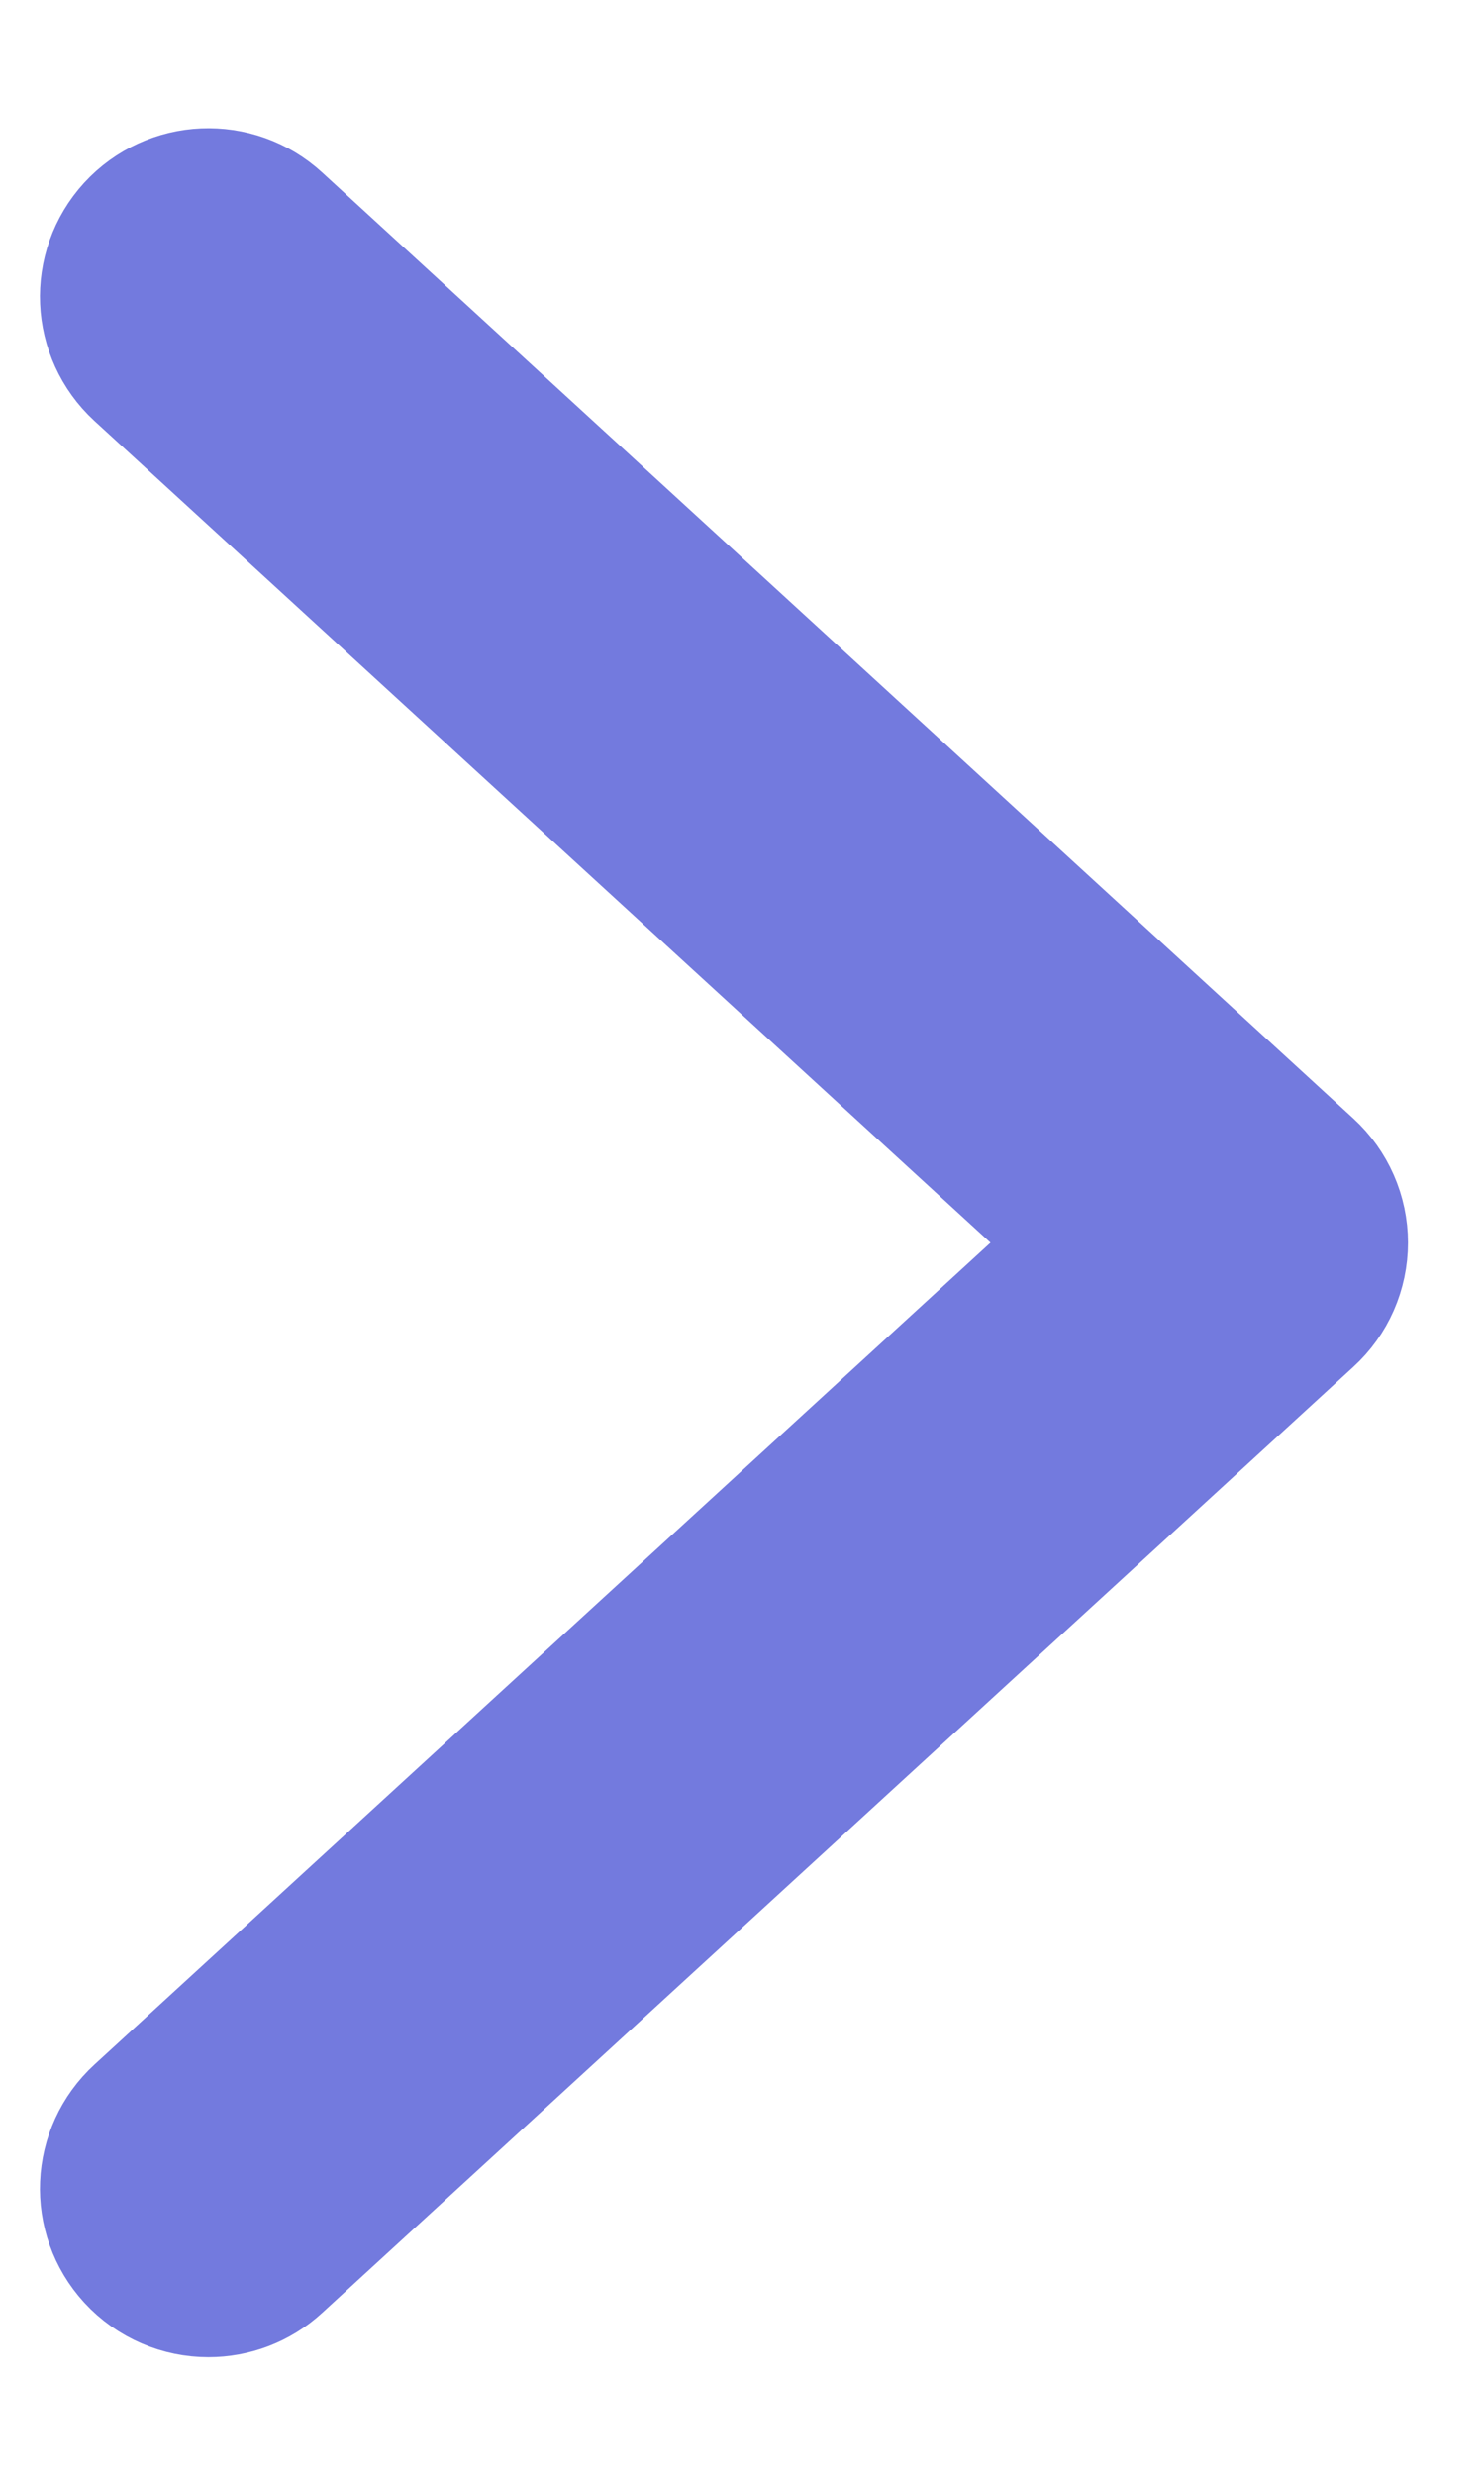 <svg width="9" height="15" viewBox="0 0 9 15" fill="none" xmlns="http://www.w3.org/2000/svg">
<path fill-rule="evenodd" clip-rule="evenodd" d="M1.264 13.787C1.123 13.787 0.982 13.73 0.879 13.618C0.685 13.406 0.699 13.076 0.911 12.882L6.747 7.532L0.911 2.183C0.699 1.988 0.685 1.658 0.879 1.446C1.074 1.234 1.404 1.22 1.616 1.414L7.87 7.148C7.978 7.247 8.039 7.387 8.039 7.532C8.039 7.678 7.978 7.818 7.87 7.916L1.616 13.65C1.516 13.742 1.39 13.787 1.264 13.787Z" fill="#737ADE" stroke="#737ADE"/>
</svg>
